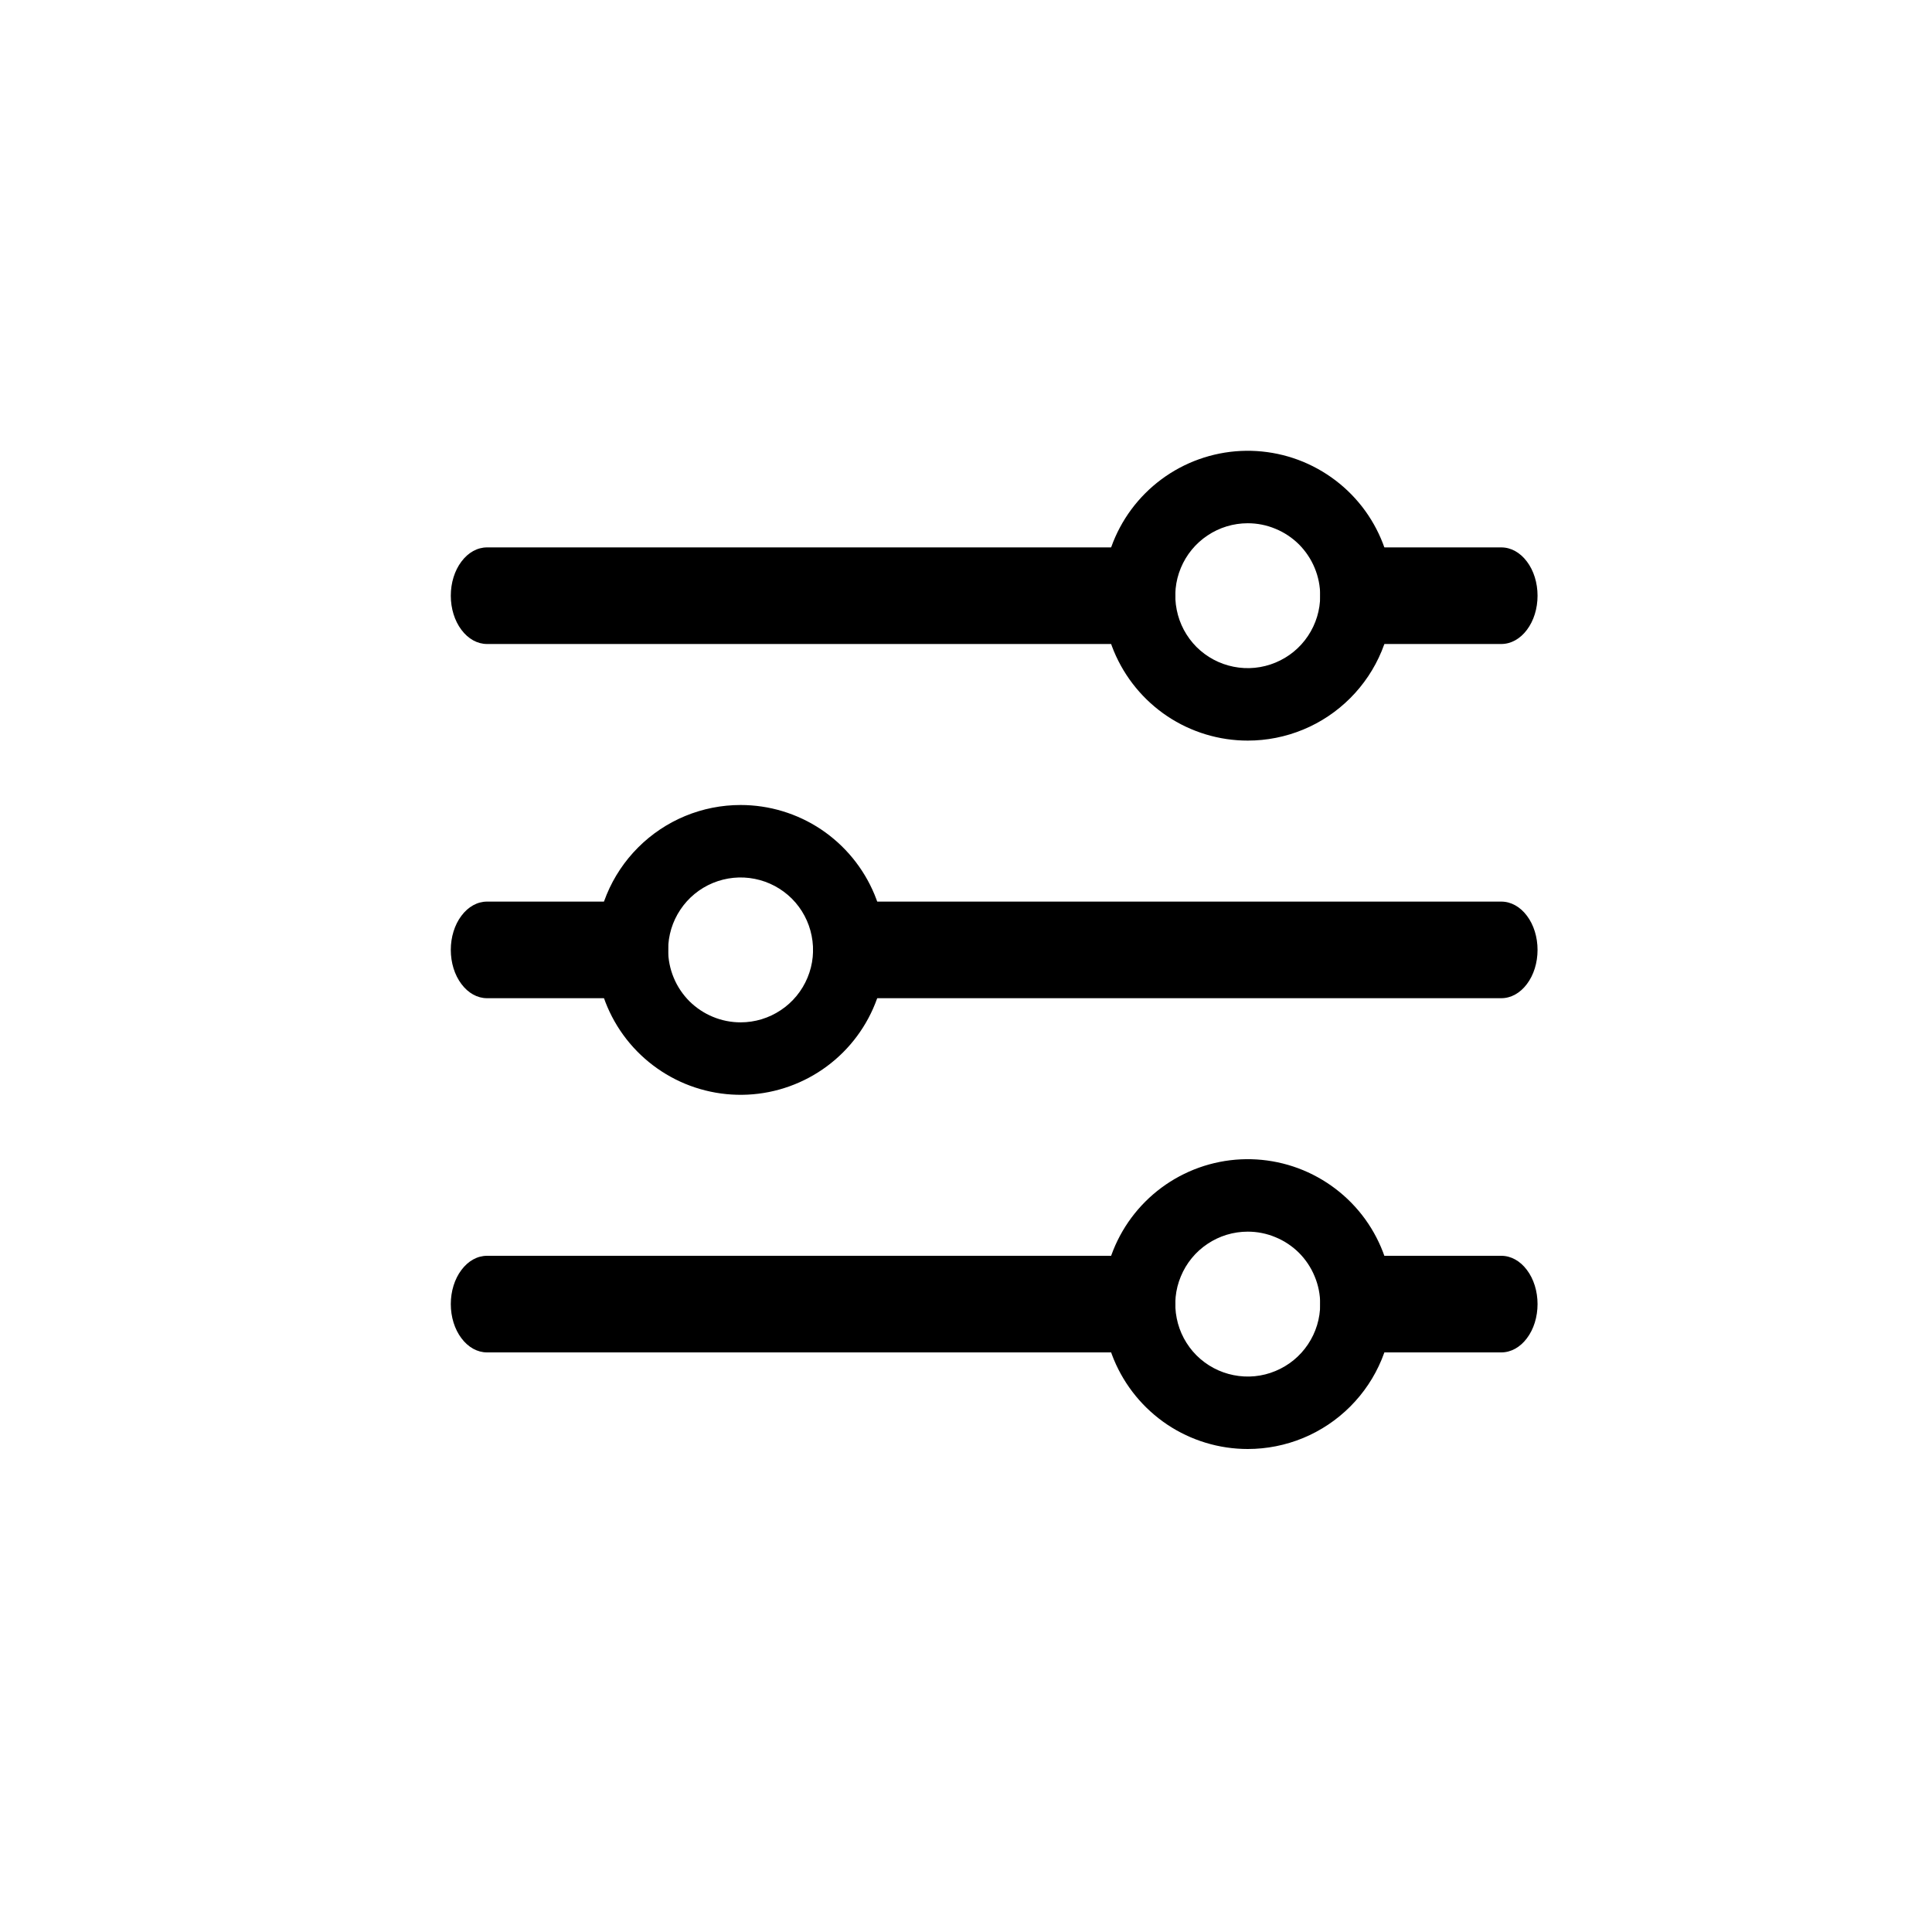 <svg width="30" height="30" viewBox="0 0 30 30" fill="none" xmlns="http://www.w3.org/2000/svg">
    <path
        d="M23.312 10H21.062C20.913 10 20.77 9.921 20.665 9.78C20.559 9.64 20.5 9.449 20.5 9.25C20.5 9.051 20.559 8.86 20.665 8.72C20.77 8.579 20.913 8.5 21.062 8.5H23.312C23.462 8.5 23.605 8.579 23.71 8.72C23.816 8.86 23.875 9.051 23.875 9.25C23.875 9.449 23.816 9.64 23.71 9.78C23.605 9.921 23.462 10 23.312 10ZM17.688 10H7.562C7.413 10 7.27 9.921 7.165 9.78C7.059 9.64 7 9.449 7 9.25C7 9.051 7.059 8.86 7.165 8.72C7.27 8.579 7.413 8.5 7.562 8.5H17.688C17.837 8.5 17.98 8.579 18.085 8.72C18.191 8.86 18.25 9.051 18.25 9.25C18.25 9.449 18.191 9.64 18.085 9.78C17.98 9.921 17.837 10 17.688 10Z"
        fill="black" />
    <path
        d="M19.375 11.5C18.93 11.5 18.495 11.368 18.125 11.121C17.755 10.873 17.467 10.522 17.296 10.111C17.126 9.7 17.081 9.247 17.168 8.811C17.255 8.375 17.469 7.974 17.784 7.659C18.099 7.344 18.5 7.13 18.936 7.043C19.372 6.956 19.825 7.001 20.236 7.171C20.647 7.342 20.999 7.63 21.246 8C21.493 8.37 21.625 8.805 21.625 9.25C21.625 9.545 21.567 9.838 21.454 10.111C21.341 10.384 21.175 10.632 20.966 10.841C20.757 11.05 20.509 11.216 20.236 11.329C19.963 11.442 19.67 11.5 19.375 11.5ZM19.375 8.125C19.152 8.125 18.935 8.191 18.75 8.315C18.565 8.438 18.421 8.614 18.336 8.819C18.25 9.025 18.228 9.251 18.272 9.469C18.315 9.688 18.422 9.888 18.579 10.046C18.737 10.203 18.937 10.31 19.155 10.353C19.374 10.397 19.6 10.374 19.805 10.289C20.011 10.204 20.187 10.06 20.31 9.875C20.434 9.69 20.5 9.473 20.5 9.25C20.5 9.102 20.471 8.956 20.414 8.819C20.358 8.683 20.275 8.559 20.171 8.454C20.066 8.35 19.942 8.267 19.805 8.211C19.669 8.154 19.523 8.125 19.375 8.125Z"
        fill="black" />
    <path
        d="M23.312 21H21.062C20.913 21 20.77 20.921 20.665 20.78C20.559 20.64 20.5 20.449 20.5 20.25C20.5 20.051 20.559 19.86 20.665 19.72C20.77 19.579 20.913 19.5 21.062 19.5H23.312C23.462 19.5 23.605 19.579 23.71 19.72C23.816 19.86 23.875 20.051 23.875 20.25C23.875 20.449 23.816 20.64 23.71 20.78C23.605 20.921 23.462 21 23.312 21ZM17.688 21H7.562C7.413 21 7.27 20.921 7.165 20.78C7.059 20.64 7 20.449 7 20.25C7 20.051 7.059 19.86 7.165 19.72C7.27 19.579 7.413 19.5 7.562 19.5H17.688C17.837 19.5 17.98 19.579 18.085 19.72C18.191 19.86 18.25 20.051 18.25 20.25C18.25 20.449 18.191 20.64 18.085 20.78C17.98 20.921 17.837 21 17.688 21Z"
        fill="black" />
    <path
        d="M19.375 22.5C18.93 22.5 18.495 22.368 18.125 22.121C17.755 21.873 17.467 21.522 17.296 21.111C17.126 20.7 17.081 20.247 17.168 19.811C17.255 19.375 17.469 18.974 17.784 18.659C18.099 18.344 18.5 18.13 18.936 18.043C19.372 17.956 19.825 18.001 20.236 18.171C20.647 18.342 20.999 18.63 21.246 19C21.493 19.37 21.625 19.805 21.625 20.25C21.625 20.546 21.567 20.838 21.454 21.111C21.341 21.384 21.175 21.632 20.966 21.841C20.757 22.05 20.509 22.216 20.236 22.329C19.963 22.442 19.67 22.5 19.375 22.5ZM19.375 19.125C19.152 19.125 18.935 19.191 18.75 19.315C18.565 19.438 18.421 19.614 18.336 19.82C18.25 20.025 18.228 20.251 18.272 20.47C18.315 20.688 18.422 20.888 18.579 21.046C18.737 21.203 18.937 21.31 19.155 21.353C19.374 21.397 19.6 21.375 19.805 21.289C20.011 21.204 20.187 21.06 20.31 20.875C20.434 20.69 20.5 20.473 20.5 20.25C20.5 20.102 20.471 19.956 20.414 19.82C20.358 19.683 20.275 19.559 20.171 19.454C20.066 19.35 19.942 19.267 19.805 19.211C19.669 19.154 19.523 19.125 19.375 19.125Z"
        fill="black" />
    <path
        d="M7.562 14H9.812C9.962 14 10.105 14.079 10.21 14.22C10.316 14.36 10.375 14.551 10.375 14.75C10.375 14.949 10.316 15.14 10.21 15.28C10.105 15.421 9.962 15.5 9.812 15.5H7.562C7.413 15.5 7.27 15.421 7.165 15.28C7.059 15.14 7 14.949 7 14.75C7 14.551 7.059 14.36 7.165 14.22C7.27 14.079 7.413 14 7.562 14ZM13.188 14H23.312C23.462 14 23.605 14.079 23.71 14.22C23.816 14.36 23.875 14.551 23.875 14.75C23.875 14.949 23.816 15.14 23.71 15.28C23.605 15.421 23.462 15.5 23.312 15.5H13.188C13.038 15.5 12.895 15.421 12.79 15.28C12.684 15.14 12.625 14.949 12.625 14.75C12.625 14.551 12.684 14.36 12.79 14.22C12.895 14.079 13.038 14 13.188 14Z"
        fill="black" />
    <path
        d="M11.5 12.5C11.945 12.5 12.38 12.632 12.75 12.879C13.12 13.127 13.408 13.478 13.579 13.889C13.749 14.3 13.794 14.752 13.707 15.189C13.62 15.625 13.406 16.026 13.091 16.341C12.776 16.656 12.375 16.87 11.939 16.957C11.502 17.044 11.05 16.999 10.639 16.829C10.228 16.658 9.876 16.37 9.629 16C9.382 15.63 9.25 15.195 9.25 14.75C9.25 14.454 9.308 14.162 9.421 13.889C9.534 13.616 9.7 13.368 9.909 13.159C10.118 12.95 10.366 12.784 10.639 12.671C10.912 12.558 11.205 12.5 11.5 12.5ZM11.5 15.875C11.723 15.875 11.94 15.809 12.125 15.685C12.31 15.562 12.454 15.386 12.539 15.181C12.625 14.975 12.647 14.749 12.603 14.53C12.56 14.312 12.453 14.112 12.296 13.954C12.138 13.797 11.938 13.69 11.72 13.647C11.501 13.603 11.275 13.626 11.069 13.711C10.864 13.796 10.688 13.94 10.565 14.125C10.441 14.31 10.375 14.527 10.375 14.75C10.375 14.898 10.404 15.044 10.461 15.181C10.517 15.317 10.6 15.441 10.704 15.546C10.809 15.65 10.933 15.733 11.069 15.789C11.206 15.846 11.352 15.875 11.5 15.875Z"
        fill="black" />
</svg>